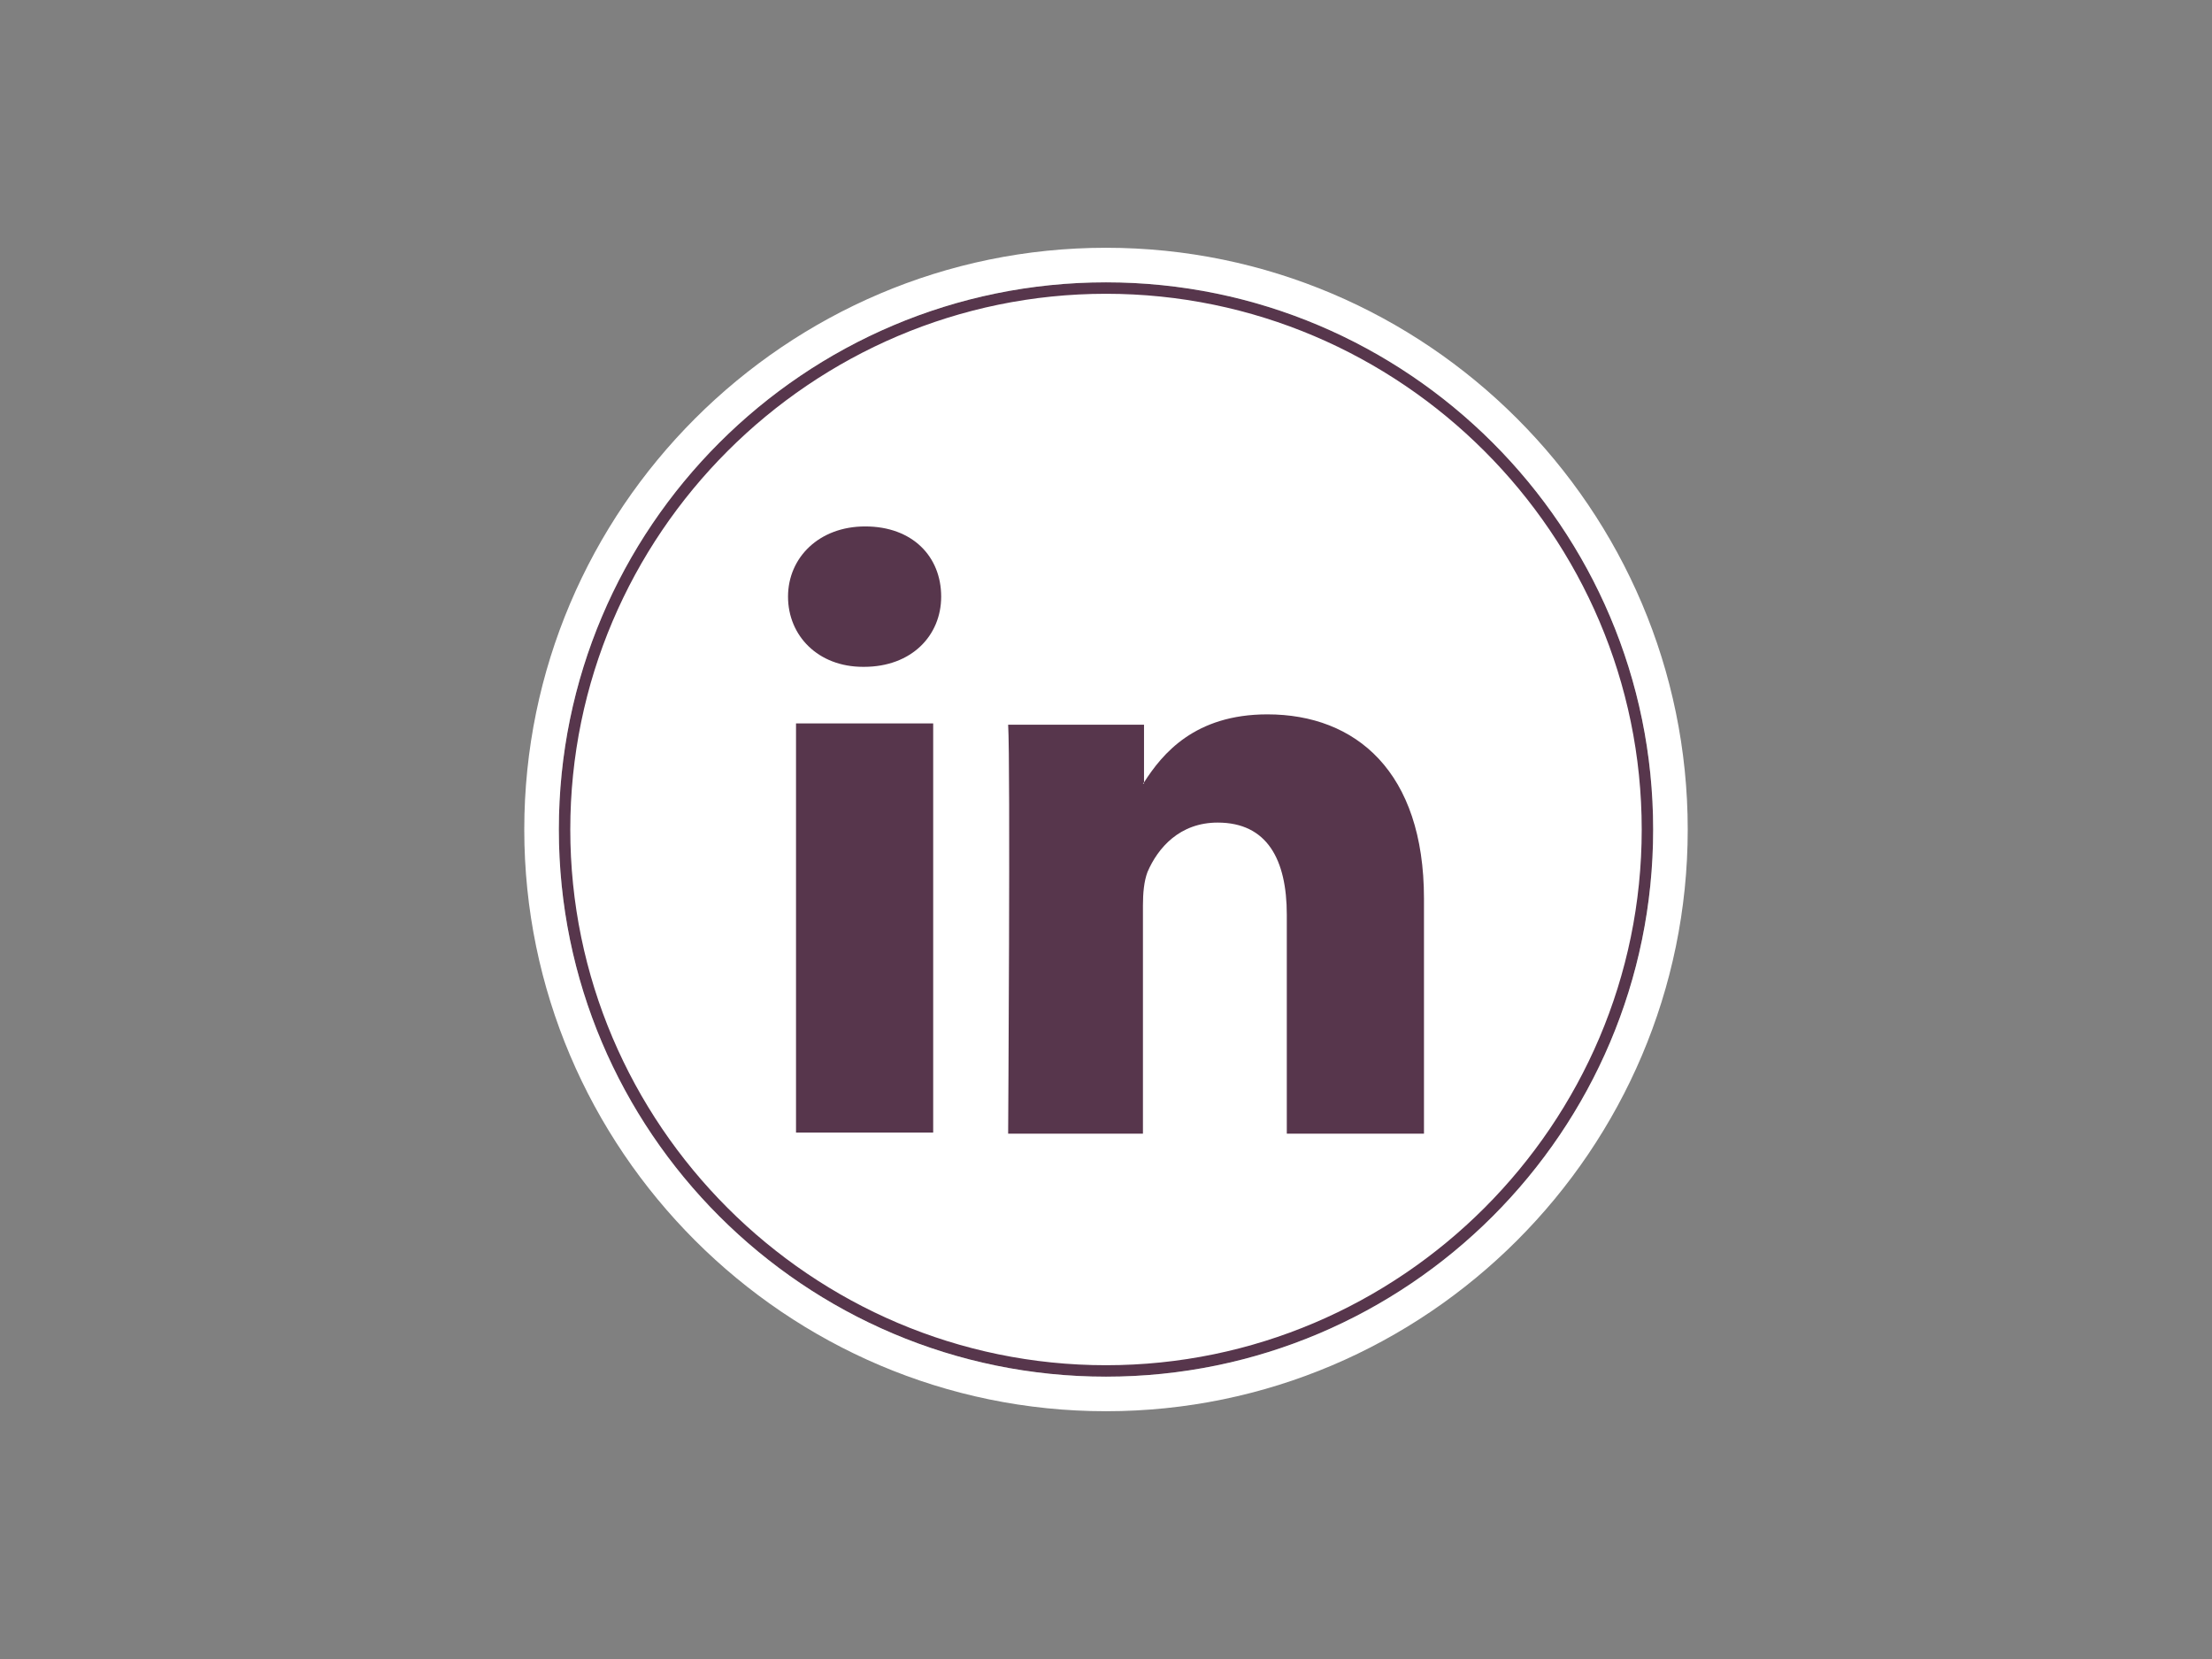 <?xml version="1.0" encoding="utf-8"?>
<!-- Generator: Adobe Illustrator 18.1.0, SVG Export Plug-In . SVG Version: 6.00 Build 0)  -->
<!DOCTYPE svg PUBLIC "-//W3C//DTD SVG 1.1//EN" "http://www.w3.org/Graphics/SVG/1.1/DTD/svg11.dtd">
<svg version="1.1" id="Layer_1" xmlns="http://www.w3.org/2000/svg" xmlns:xlink="http://www.w3.org/1999/xlink" x="0px" y="0px"
	 viewBox="0 0 1024 768" enable-background="new 0 0 1024 768" xml:space="preserve">
<rect x="0" y="0" width="1024" height="768" fill="#808080" stroke="none"/>
<g>
	<path fill="#FFFFFF" d="M512,634.7c-138.1,0-250.7-112.5-250.7-250.7S373.9,133.3,512,133.3S762.7,245.9,762.7,384
		S650.1,634.7,512,634.7z"/>
	<path fill="#57364C" d="M512,136c136.5,0,248,111.5,248,248S648.5,632,512,632S264,520.5,264,384S375.5,136,512,136 M512,130.7
		c-139.7,0-253.3,113.6-253.3,253.3S372.3,637.3,512,637.3S765.3,523.7,765.3,384S651.7,130.7,512,130.7L512,130.7z"/>
	<path fill="#FFFFFF" d="M512,130.7c139.7,0,253.3,113.6,253.3,253.3S651.7,637.3,512,637.3S258.7,523.7,258.7,384
		S372.3,130.7,512,130.7 M512,114.7c-148.3,0-269.3,121.1-269.3,269.3s121,269.3,269.3,269.3s269.3-121,269.3-269.3
		S660.3,114.7,512,114.7L512,114.7z"/>
</g>
<path id="LinkedIn_3_" fill="#57364C" d="M659.2,416v108.8h-63.5V423.5c0-25.6-9.1-42.7-32-42.7c-17.6,0-27.7,11.7-32.5,22.9
	c-1.6,4.3-2.1,9.6-2.1,15.5v105.6h-62.4c0,0,1.1-171.7,0-189.3h62.9v26.7l-0.5,0.5h0.5v-0.5c8.5-13.3,23.5-31.5,57.1-31.5
	C627.7,330.7,659.2,357.3,659.2,416z M400.5,243.7c-21.3,0-35.7,14.4-35.7,32.5s13.9,32.5,34.7,32.5h0.5c21.9,0,35.7-14.4,35.7-32.5
	C435.7,257.6,422.4,243.7,400.5,243.7z M368.5,524.3H432V334.9h-63.5V524.3z"/>
</svg>
